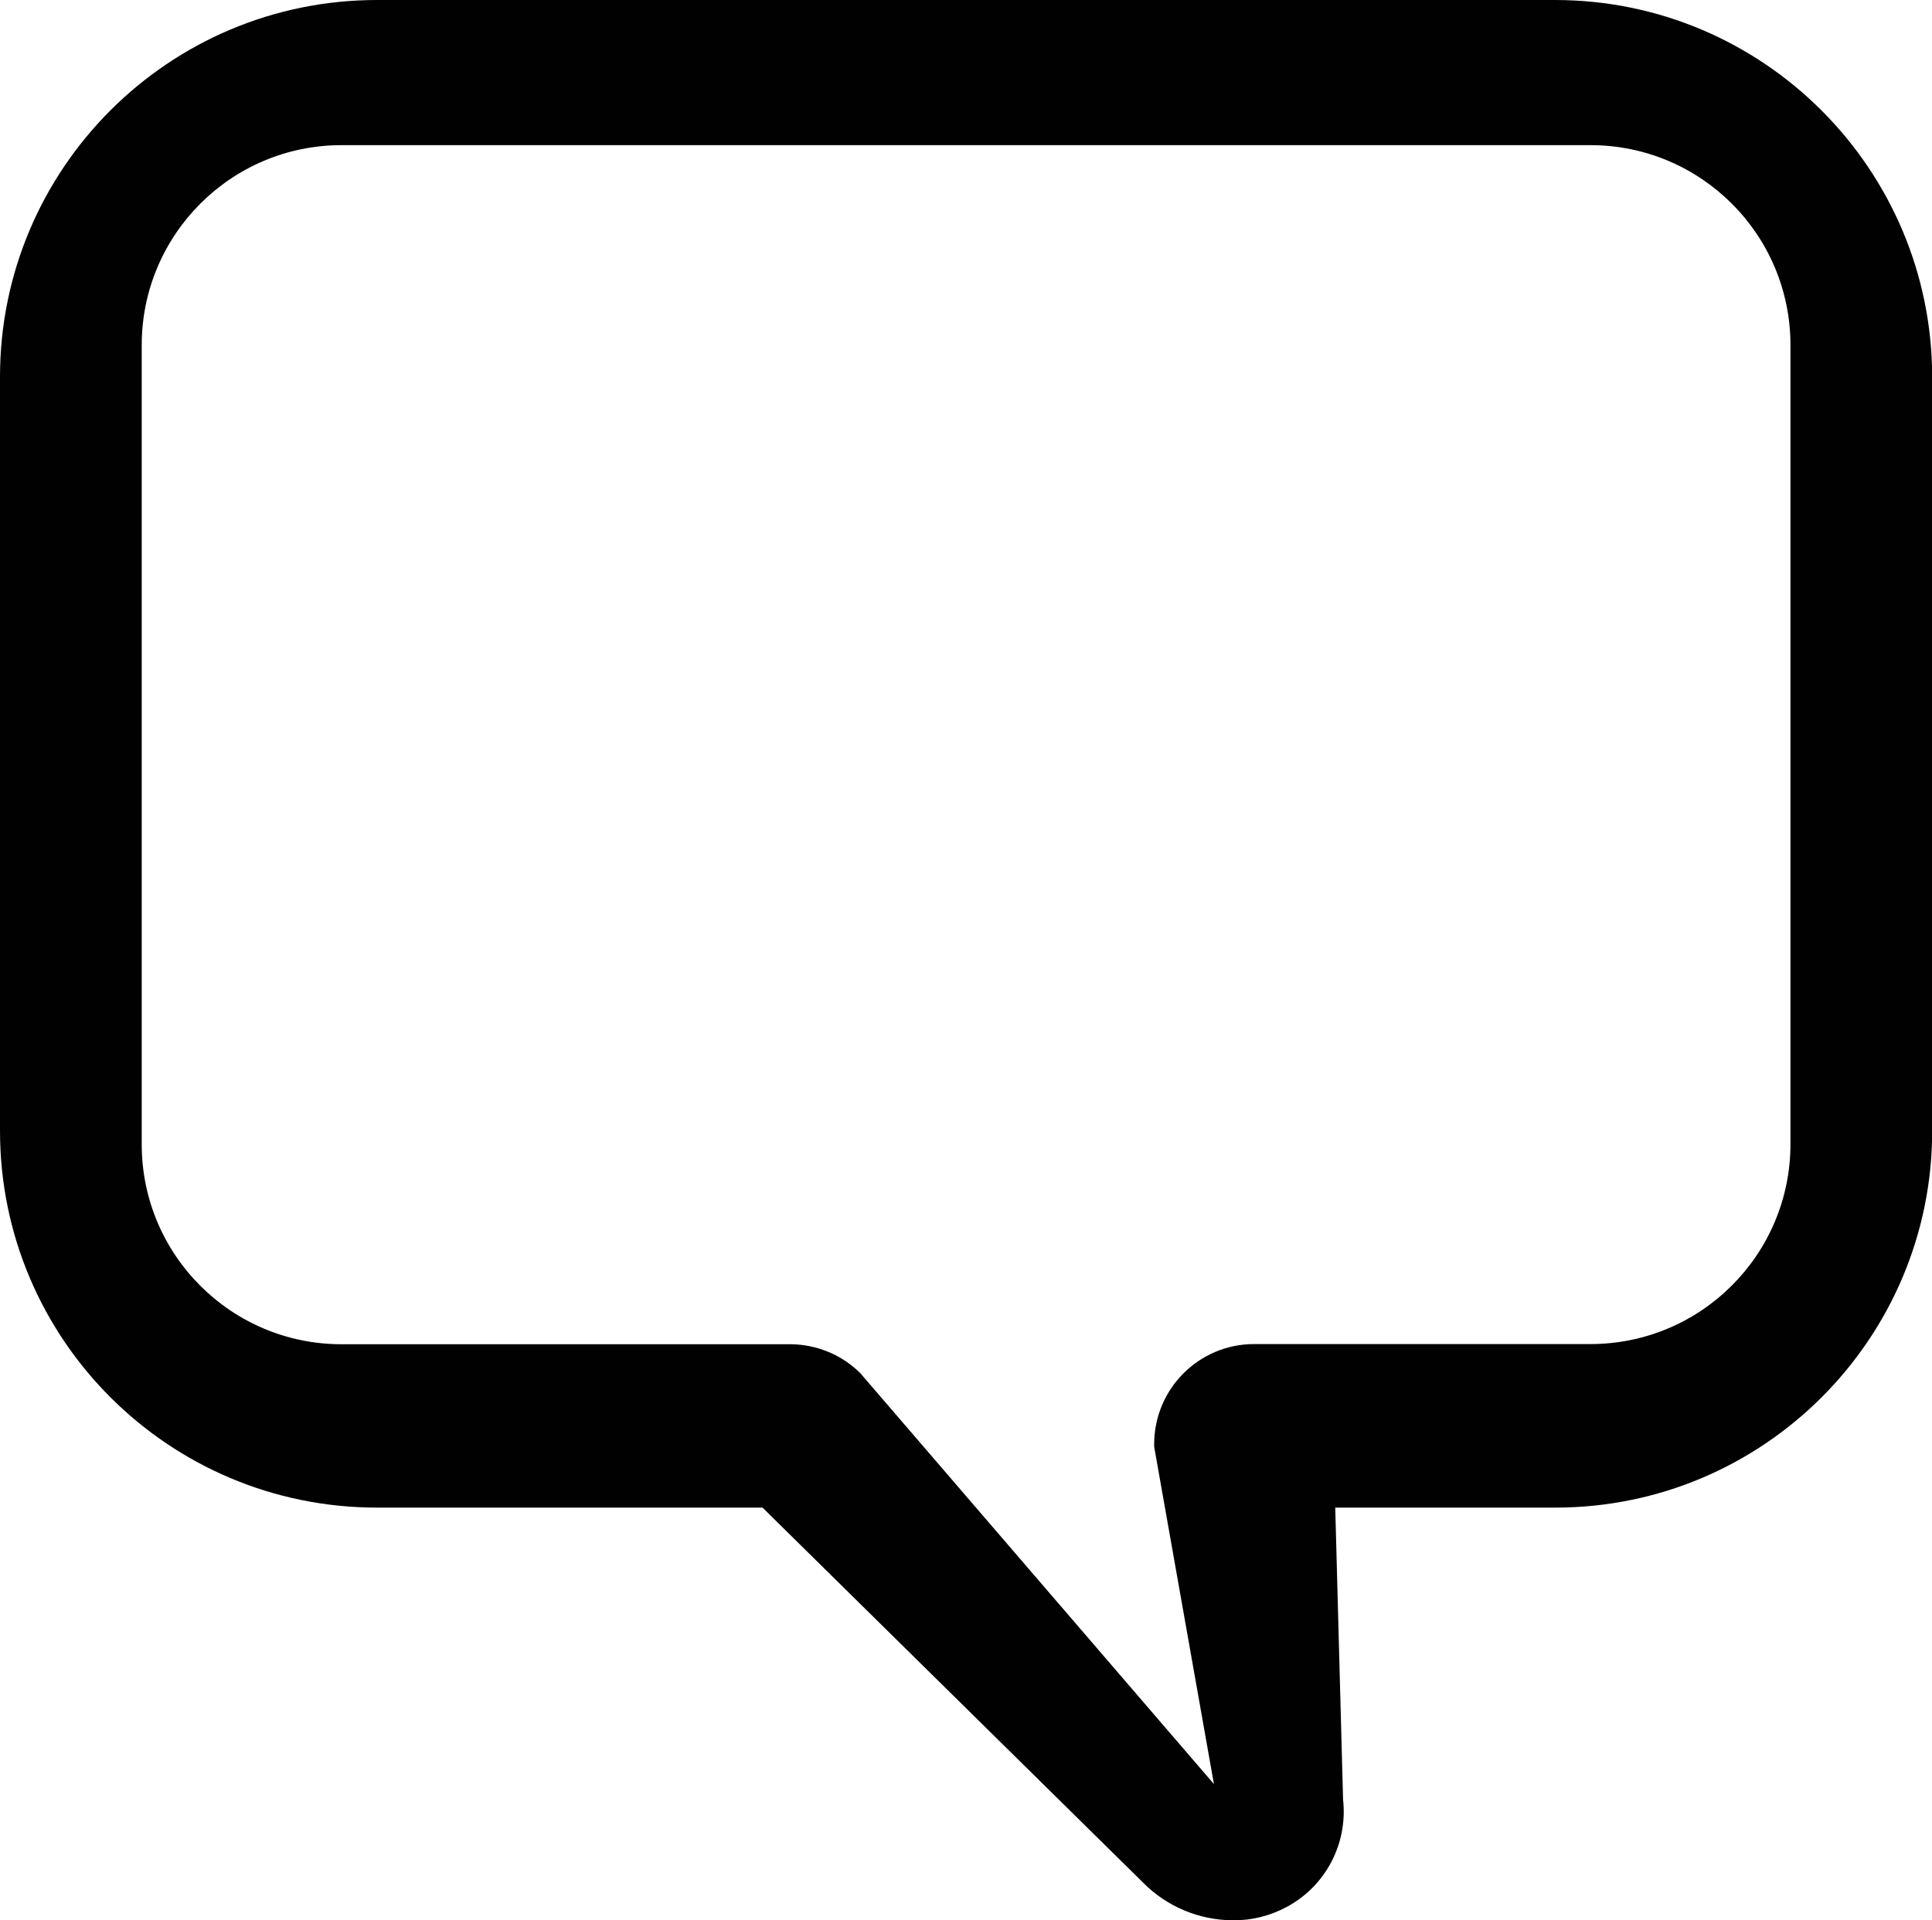 <?xml version="1.0" encoding="utf-8"?>
<!-- Generator: Adobe Illustrator 15.1.0, SVG Export Plug-In . SVG Version: 6.00 Build 0)  -->
<!DOCTYPE svg PUBLIC "-//W3C//DTD SVG 1.1//EN" "http://www.w3.org/Graphics/SVG/1.1/DTD/svg11.dtd">
<svg version="1.1" id="Layer_1" xmlns="http://www.w3.org/2000/svg" xmlns:xlink="http://www.w3.org/1999/xlink" x="0px" y="0px"
	 width="10.606px" height="10.544px" viewBox="0 11 10.606 10.544" enable-background="new 0 11 10.606 10.544"
	 xml:space="preserve">
<path fill="#010101" d="M8.536,11H2.07C0.926,11,0,11.927,0,13.069v4.14c0,1.143,0.926,2.069,2.07,2.069h2.116l2.089,2.059
	c0.13,0.132,0.308,0.206,0.493,0.207c0.103,0.001,0.203-0.024,0.293-0.072c0.216-0.114,0.339-0.349,0.312-0.591L7.33,19.278h1.208
	c1.142,0,2.069-0.927,2.069-2.069v-4.14C10.605,11.927,9.679,11,8.536,11z M9.829,17.282c0,0.606-0.491,1.098-1.098,1.098H6.885
	c-0.303,0-0.548,0.245-0.549,0.548c0,0.005,0,0.011,0,0.016l0.328,1.852l-1.942-2.257c-0.101-0.1-0.237-0.156-0.379-0.158H1.875
	c-0.606,0-1.097-0.491-1.097-1.098v-4.388c0-0.606,0.491-1.098,1.097-1.098h6.856c0.606,0,1.098,0.491,1.098,1.098V17.282z"/>
</svg>
